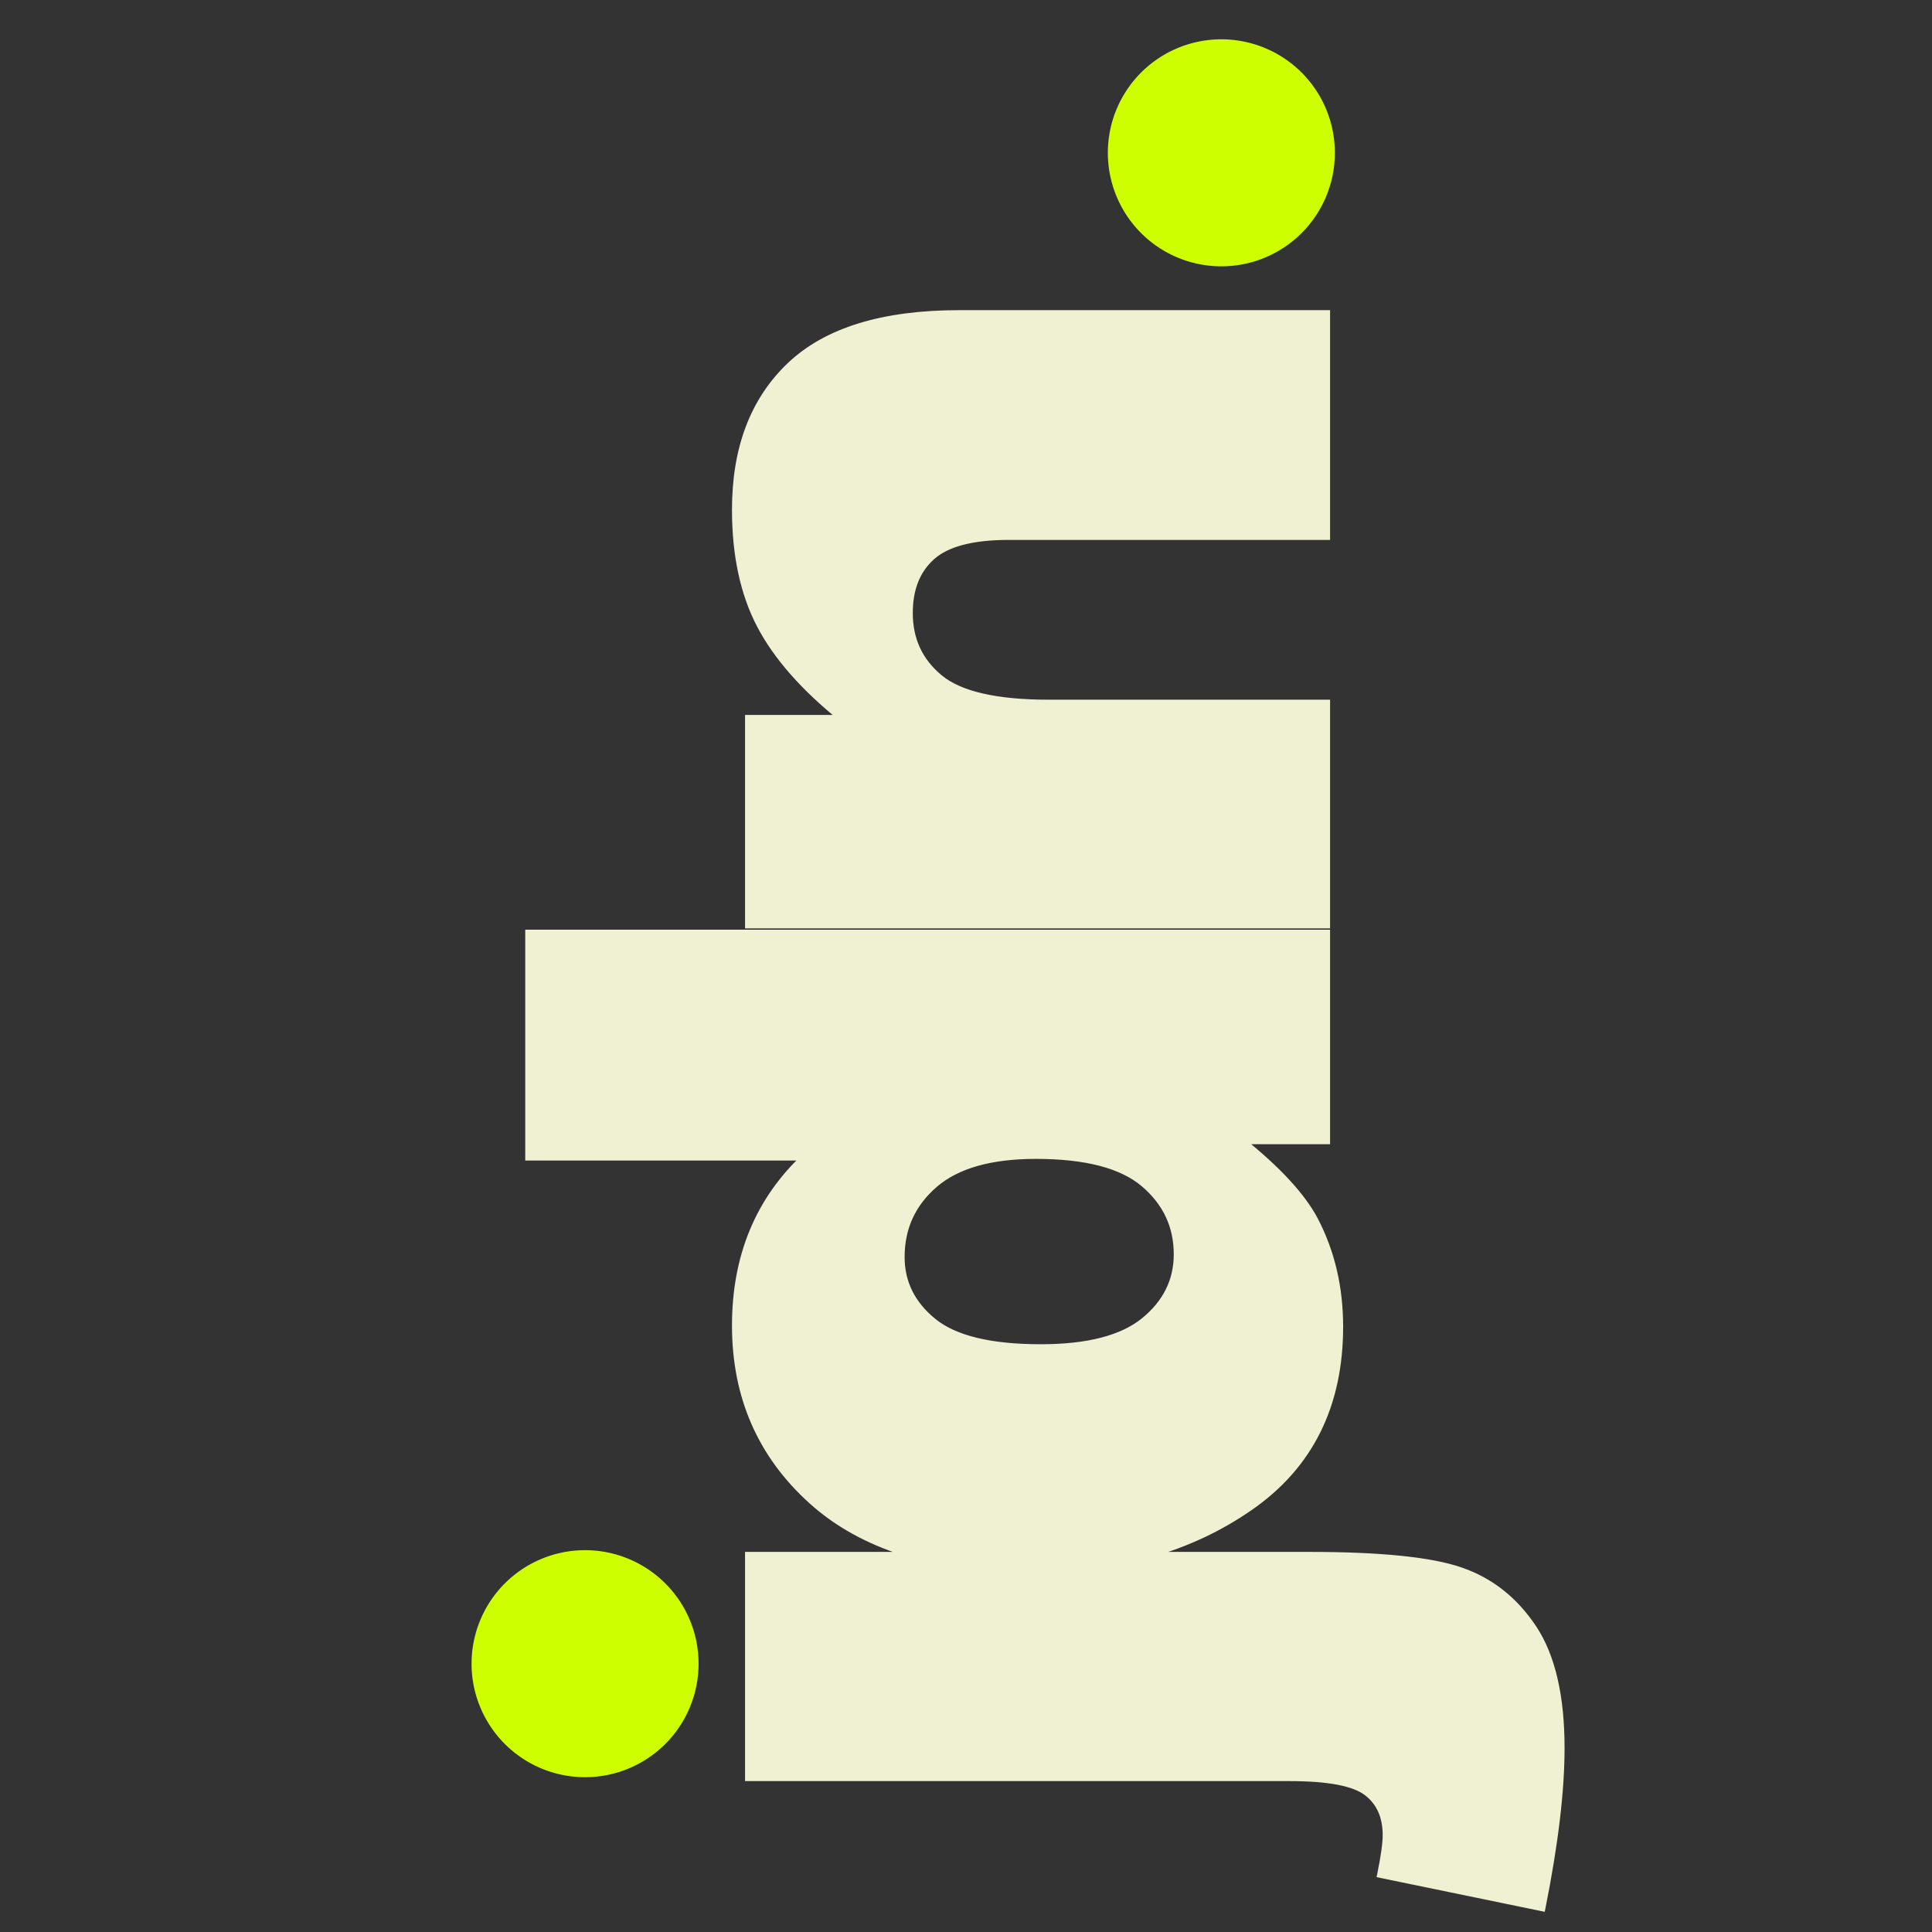 <svg xmlns="http://www.w3.org/2000/svg" version="1.1" xmlns:xlink="http://www.w3.org/1999/xlink" xmlns:svgjs="http://svgjs.com/svgjs" width="500" height="500"><rect width="100%" height="100%" fill="#333333" stroke="none"/><svg viewBox="0 0 800 800" xmlns="http://www.w3.org/2000/svg"><path transform="" d="M 287.762 688.897 A 45.5 45.5 0 0 1 242.262 734.397 A 45.5 45.5 0 0 1 196.762 688.897 A 45.5 45.5 0 0 1 242.262 643.397 A 45.5 45.5 0 0 1 287.762 688.897 Z" fill-opacity="1" stroke-opacity="1" style="stroke-width: 3; fill: #ceff00; stroke: #ceff00;" stroke-dashoffset="0px" stroke-dasharray="285.925px 285.925px"></path><path transform="" d="M 551.238 63.278 A 45.5 45.5 0 0 1 505.738 108.778 A 45.5 45.5 0 0 1 460.238 63.278 A 45.5 45.5 0 0 1 505.738 17.778 A 45.5 45.5 0 0 1 551.238 63.278 Z" fill-opacity="1" stroke-opacity="1" style="stroke-width: 3; fill: #ceff00; stroke: #ceff00;" stroke-dashoffset="0px" stroke-dasharray="285.926px 285.926px"></path><path transform="matrix(0, -1, 1, 0, -27.226, 892.569)" d="M 156.545 337.231 L 248.461 337.231 L 248.461 569.272 C 248.461 598.86 246.32 619.811 242.04 632.126 C 237.76 644.442 229.838 654.43 218.273 662.089 C 206.708 669.748 190.188 673.578 168.712 673.578 C 150.989 673.578 128.987 670.95 102.704 665.694 L 116.446 599.009 C 123.805 600.512 129.211 601.263 132.667 601.263 C 140.476 601.263 146.408 598.597 150.463 593.265 C 154.519 587.933 156.545 577.307 156.545 561.387 L 156.545 337.231 Z M 506.114 246.217 L 506.114 576.481 L 420.28 576.481 L 420.28 541.112 C 408.266 556.13 397.303 566.269 387.39 571.526 C 374.173 578.434 359.455 581.888 343.234 581.888 C 310.643 581.888 285.749 569.498 268.553 544.716 C 251.356 519.935 242.758 489.822 242.758 454.379 C 242.758 414.729 252.257 384.39 271.257 363.364 C 290.255 342.338 314.399 331.824 343.684 331.824 C 357.952 331.824 370.907 334.227 382.546 339.034 C 394.186 343.839 404.511 351.048 413.522 360.66 L 413.522 246.217 L 506.114 246.217 Z M 414.198 456.181 C 414.198 437.407 410.219 423.402 402.258 414.164 C 394.298 404.929 384.235 400.31 372.07 400.31 C 361.407 400.31 352.472 404.741 345.262 413.602 C 338.053 422.463 334.448 437.332 334.448 458.207 C 334.448 477.732 338.166 492.038 345.599 501.125 C 353.034 510.21 362.232 514.754 373.197 514.754 C 384.912 514.754 394.675 510.173 402.484 501.012 C 410.294 491.85 414.198 476.906 414.198 456.181 Z M 509.648 337.231 L 595.03 337.231 L 595.03 376.204 C 607.795 360.286 620.711 348.907 633.779 342.074 C 646.845 335.241 662.765 331.824 681.537 331.824 C 706.921 331.824 726.782 339.371 741.126 354.465 C 755.468 369.559 762.639 392.877 762.639 424.416 L 762.639 576.481 L 670.499 576.481 L 670.499 444.915 C 670.499 429.898 667.721 419.272 662.163 413.039 C 656.607 406.806 648.798 403.689 638.734 403.689 C 627.621 403.689 618.609 407.894 611.701 416.305 C 604.792 424.715 601.337 439.809 601.337 461.588 L 601.337 576.481 L 509.648 576.481 L 509.648 337.231 Z" fill-opacity="1" stroke-opacity="1" style="stroke-width: 3; fill: rgb(240, 240, 210); stroke: rgb(240, 240, 210);" stroke-dashoffset="0px" stroke-dasharray="3735.369px 3735.369px"></path></svg><style>@media (prefers-color-scheme: light) { :root { filter: none; } }
@media (prefers-color-scheme: dark) { :root { filter: contrast(0.385) brightness(4.5); } }
</style></svg>